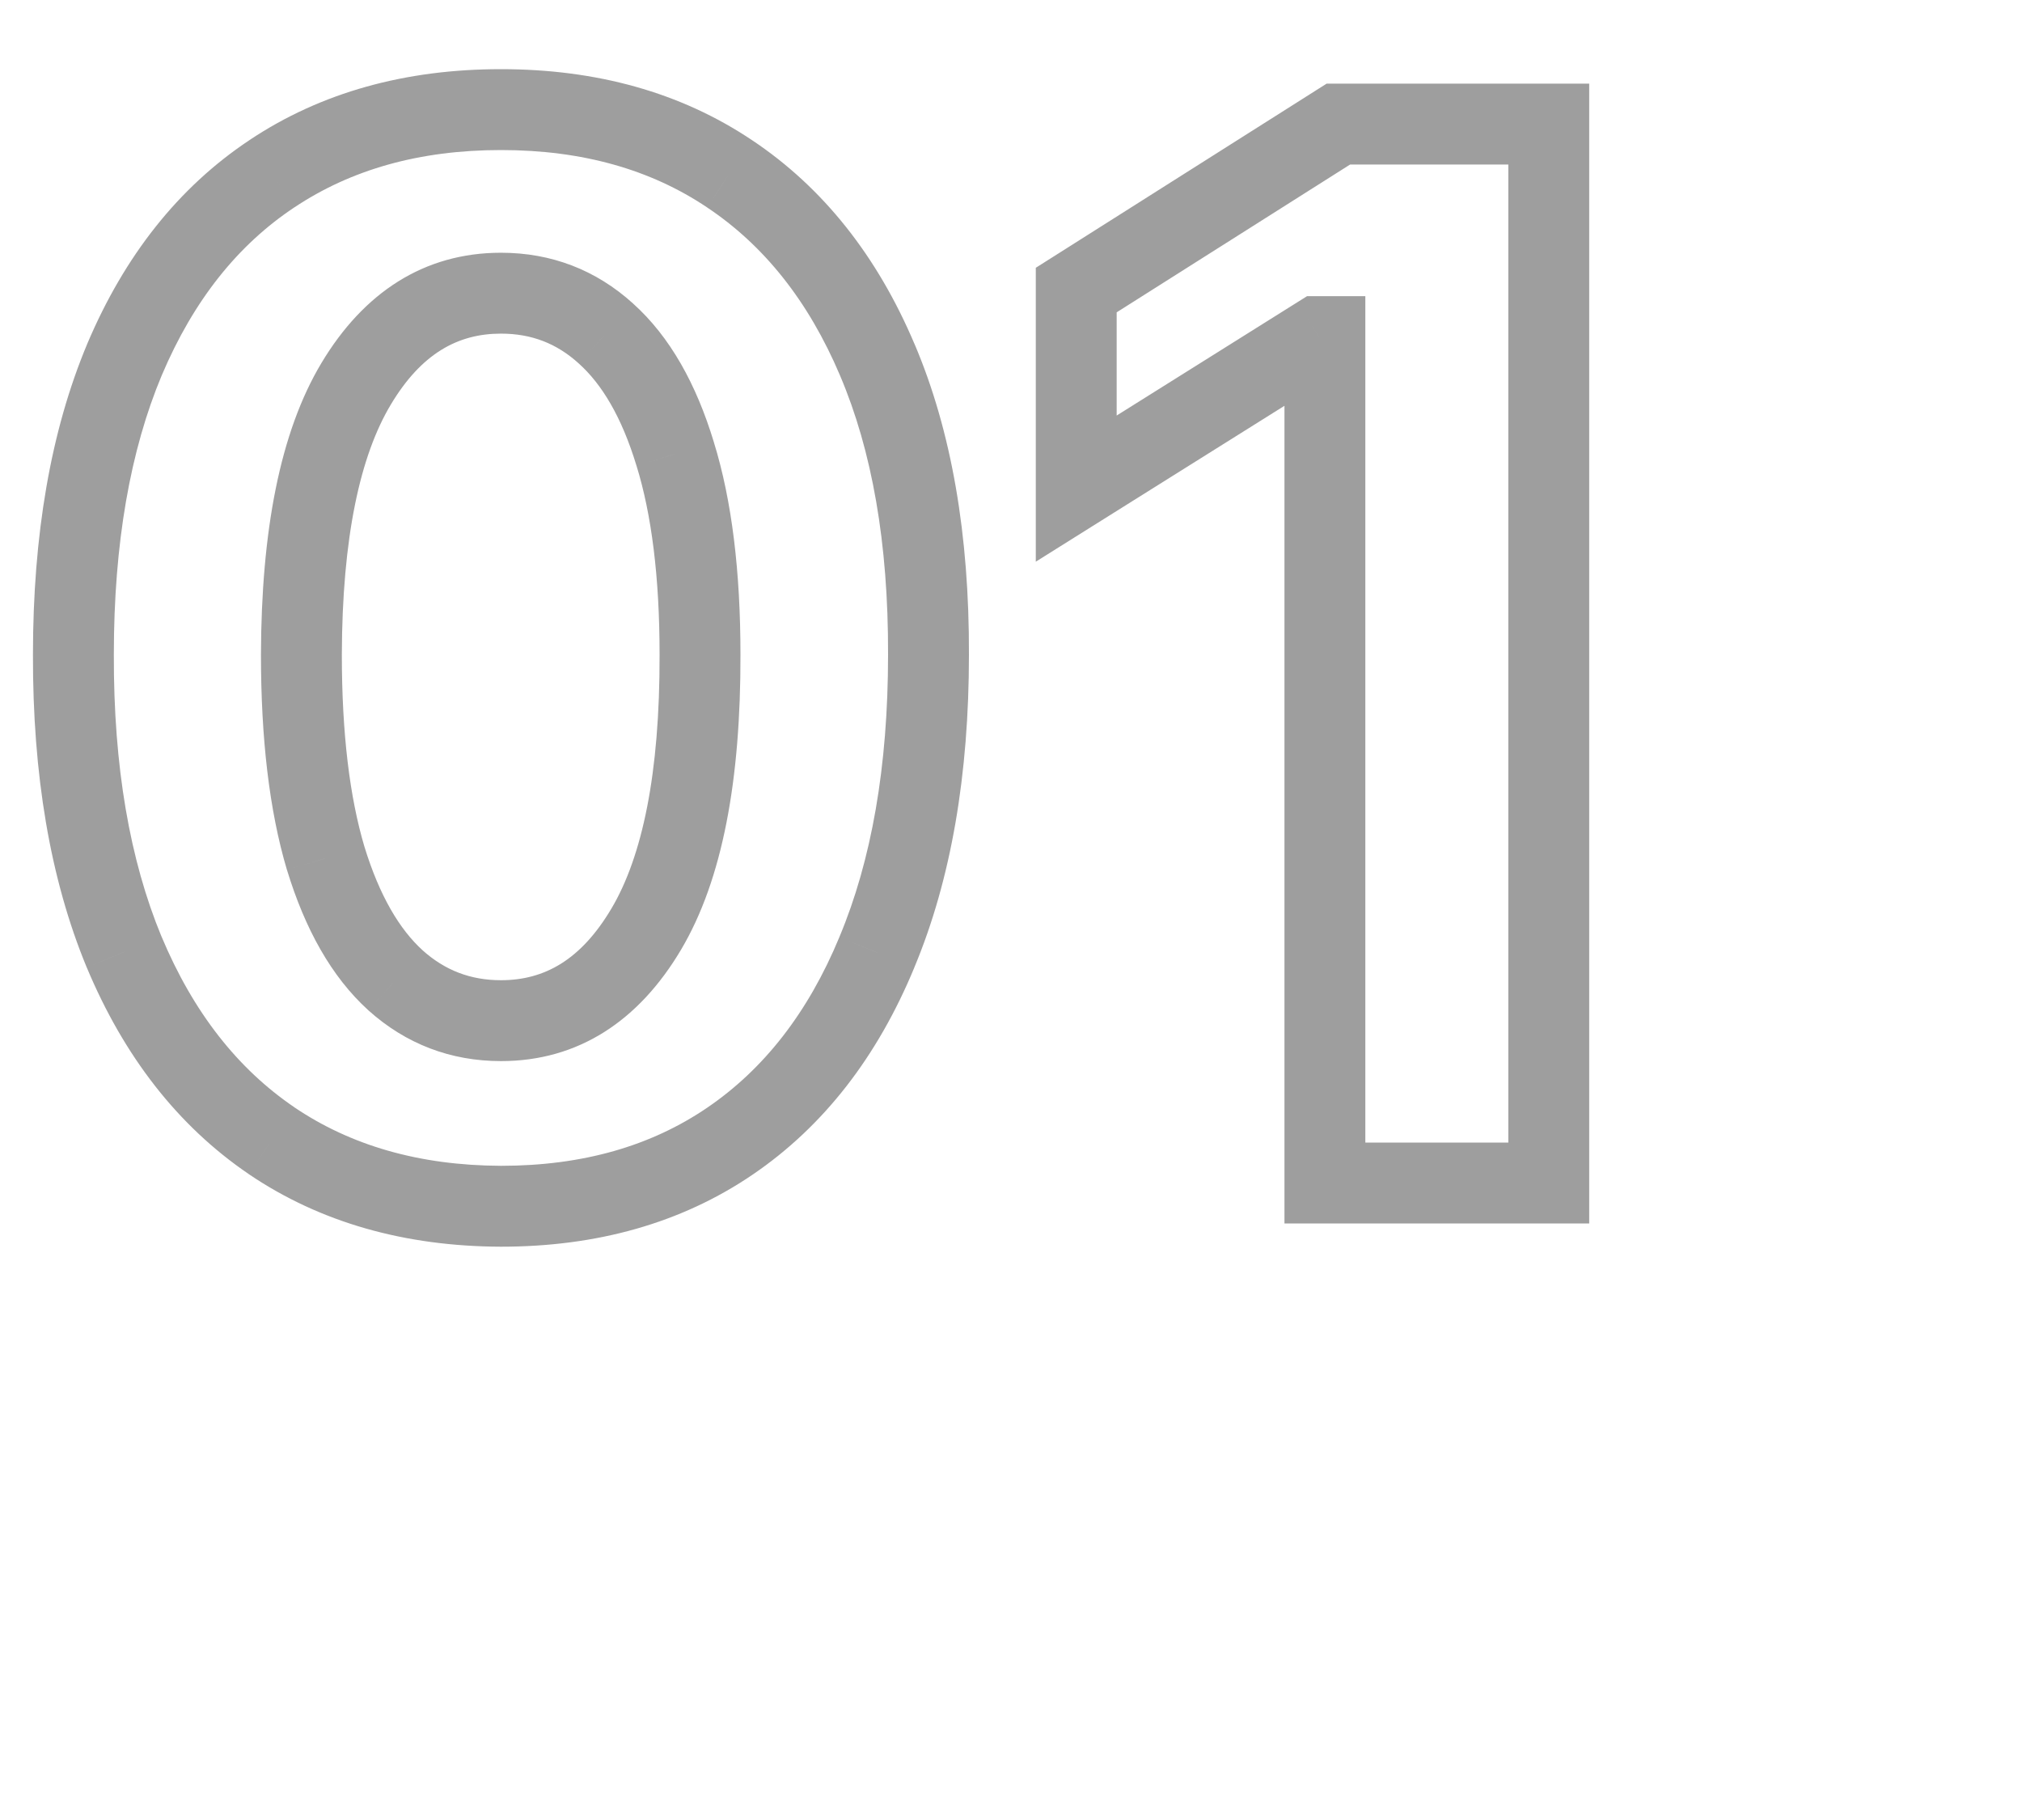<svg width="50" height="45" viewBox="0 0 50 45" fill="none" xmlns="http://www.w3.org/2000/svg">
<path d="M12.388 29.825L12.384 30.825H12.388V29.825ZM6.712 28.202L6.149 29.028L6.151 29.03L6.712 28.202ZM3.068 23.535L2.144 23.918L2.146 23.922L3.068 23.535ZM1.815 16.185L2.815 16.188V16.185H1.815ZM3.081 8.885L2.16 8.495L2.159 8.498L3.081 8.885ZM6.724 4.295L7.278 5.128L7.279 5.128L6.724 4.295ZM18.038 4.295L17.482 5.126L17.484 5.128L18.038 4.295ZM21.695 8.898L20.774 9.288L20.774 9.289L21.695 8.898ZM22.96 16.185L21.96 16.182V16.185H22.96ZM21.682 23.548L20.759 23.162L20.758 23.166L21.682 23.548ZM18.051 28.215L18.614 29.041L18.051 28.215ZM15.98 22.973L16.84 23.483L15.98 22.973ZM17.31 16.185H16.31L16.31 16.188L17.31 16.185ZM16.696 11.224L15.739 11.515L15.741 11.52L16.696 11.224ZM14.983 8.246L14.311 8.986L14.315 8.99L14.983 8.246ZM8.808 9.486L7.951 8.971H7.951L8.808 9.486ZM7.453 16.185L6.453 16.182V16.185H7.453ZM8.054 21.222L7.095 21.507L7.098 21.514L8.054 21.222ZM9.78 24.239L9.108 24.979L9.112 24.983L9.78 24.239ZM12.392 28.825C10.361 28.817 8.67 28.32 7.272 27.374L6.151 29.03C7.924 30.231 10.017 30.816 12.384 30.825L12.392 28.825ZM7.275 27.375C5.882 26.427 4.78 25.037 3.991 23.149L2.146 23.922C3.061 26.108 4.388 27.829 6.149 29.028L7.275 27.375ZM3.992 23.153C3.212 21.269 2.807 18.957 2.815 16.188L0.815 16.182C0.807 19.14 1.237 21.728 2.144 23.918L3.992 23.153ZM2.815 16.185C2.815 13.423 3.224 11.129 4.003 9.272L2.159 8.498C1.25 10.664 0.815 13.236 0.815 16.185H2.815ZM4.002 9.275C4.79 7.416 5.888 6.052 7.278 5.128L6.171 3.463C4.407 4.635 3.077 6.332 2.16 8.495L4.002 9.275ZM7.279 5.128C8.677 4.196 10.364 3.71 12.388 3.71V1.71C10.03 1.71 7.943 2.281 6.17 3.463L7.279 5.128ZM12.388 3.71C14.411 3.71 16.094 4.196 17.482 5.126L18.595 3.465C16.829 2.281 14.745 1.71 12.388 1.71V3.71ZM17.484 5.128C18.883 6.061 19.986 7.429 20.774 9.288L22.615 8.508C21.698 6.343 20.364 4.644 18.593 3.463L17.484 5.128ZM20.774 9.289C21.56 11.135 21.968 13.422 21.96 16.182L23.96 16.188C23.969 13.237 23.534 10.666 22.615 8.506L20.774 9.289ZM21.96 16.185C21.96 18.962 21.548 21.278 20.759 23.162L22.604 23.934C23.521 21.744 23.96 19.151 23.96 16.185H21.96ZM20.758 23.166C19.977 25.051 18.88 26.44 17.488 27.388L18.614 29.041C20.376 27.841 21.699 26.119 22.606 23.931L20.758 23.166ZM17.488 27.388C16.102 28.332 14.417 28.825 12.388 28.825V30.825C14.756 30.825 16.847 30.244 18.614 29.041L17.488 27.388ZM12.388 26.236C14.306 26.236 15.801 25.235 16.84 23.483L15.12 22.463C14.369 23.729 13.469 24.236 12.388 24.236V26.236ZM16.84 23.483C17.872 21.744 18.318 19.265 18.31 16.182L16.31 16.188C16.318 19.138 15.878 21.185 15.12 22.463L16.84 23.483ZM18.31 16.185C18.31 14.138 18.1 12.377 17.651 10.929L15.741 11.52C16.11 12.714 16.31 14.259 16.31 16.185H18.31ZM17.653 10.934C17.219 9.503 16.571 8.326 15.65 7.501L14.315 8.99C14.878 9.495 15.372 10.304 15.739 11.515L17.653 10.934ZM15.655 7.505C14.736 6.672 13.631 6.249 12.388 6.249V8.249C13.139 8.249 13.764 8.49 14.311 8.986L15.655 7.505ZM12.388 6.249C10.481 6.249 8.991 7.238 7.951 8.971L9.666 10C10.415 8.751 11.312 8.249 12.388 8.249V6.249ZM7.951 8.971C6.919 10.692 6.462 13.14 6.453 16.182L8.453 16.188C8.461 13.281 8.908 11.263 9.666 10L7.951 8.971ZM6.453 16.185C6.453 18.255 6.658 20.037 7.095 21.507L9.012 20.936C8.648 19.713 8.453 18.137 8.453 16.185H6.453ZM7.098 21.514C7.539 22.959 8.19 24.146 9.108 24.979L10.452 23.498C9.887 22.985 9.387 22.16 9.01 20.929L7.098 21.514ZM9.112 24.983C10.037 25.813 11.145 26.236 12.388 26.236V24.236C11.637 24.236 11.005 23.994 10.447 23.494L9.112 24.983ZM38.298 3.068H39.298V2.068H38.298V3.068ZM38.298 29.25V30.25H39.298V29.25H38.298ZM32.762 29.25H31.762V30.25H32.762V29.25ZM32.762 8.322H33.762V7.322H32.762V8.322ZM32.609 8.322V7.322H32.322L32.078 7.475L32.609 8.322ZM26.613 12.081H25.613V13.888L27.144 12.928L26.613 12.081ZM26.613 7.172L26.078 6.327L25.613 6.621V7.172H26.613ZM33.095 3.068V2.068H32.805L32.56 2.223L33.095 3.068ZM37.298 3.068V29.25H39.298V3.068H37.298ZM38.298 28.25H32.762V30.25H38.298V28.25ZM33.762 29.25V8.322H31.762V29.25H33.762ZM32.762 7.322H32.609V9.322H32.762V7.322ZM32.078 7.475L26.082 11.234L27.144 12.928L33.14 9.17L32.078 7.475ZM27.613 12.081V7.172H25.613V12.081H27.613ZM27.148 8.017L33.63 3.913L32.56 2.223L26.078 6.327L27.148 8.017ZM33.095 4.068H38.298V2.068H33.095V4.068Z" fill="#9E9E9E"/>
</svg>
